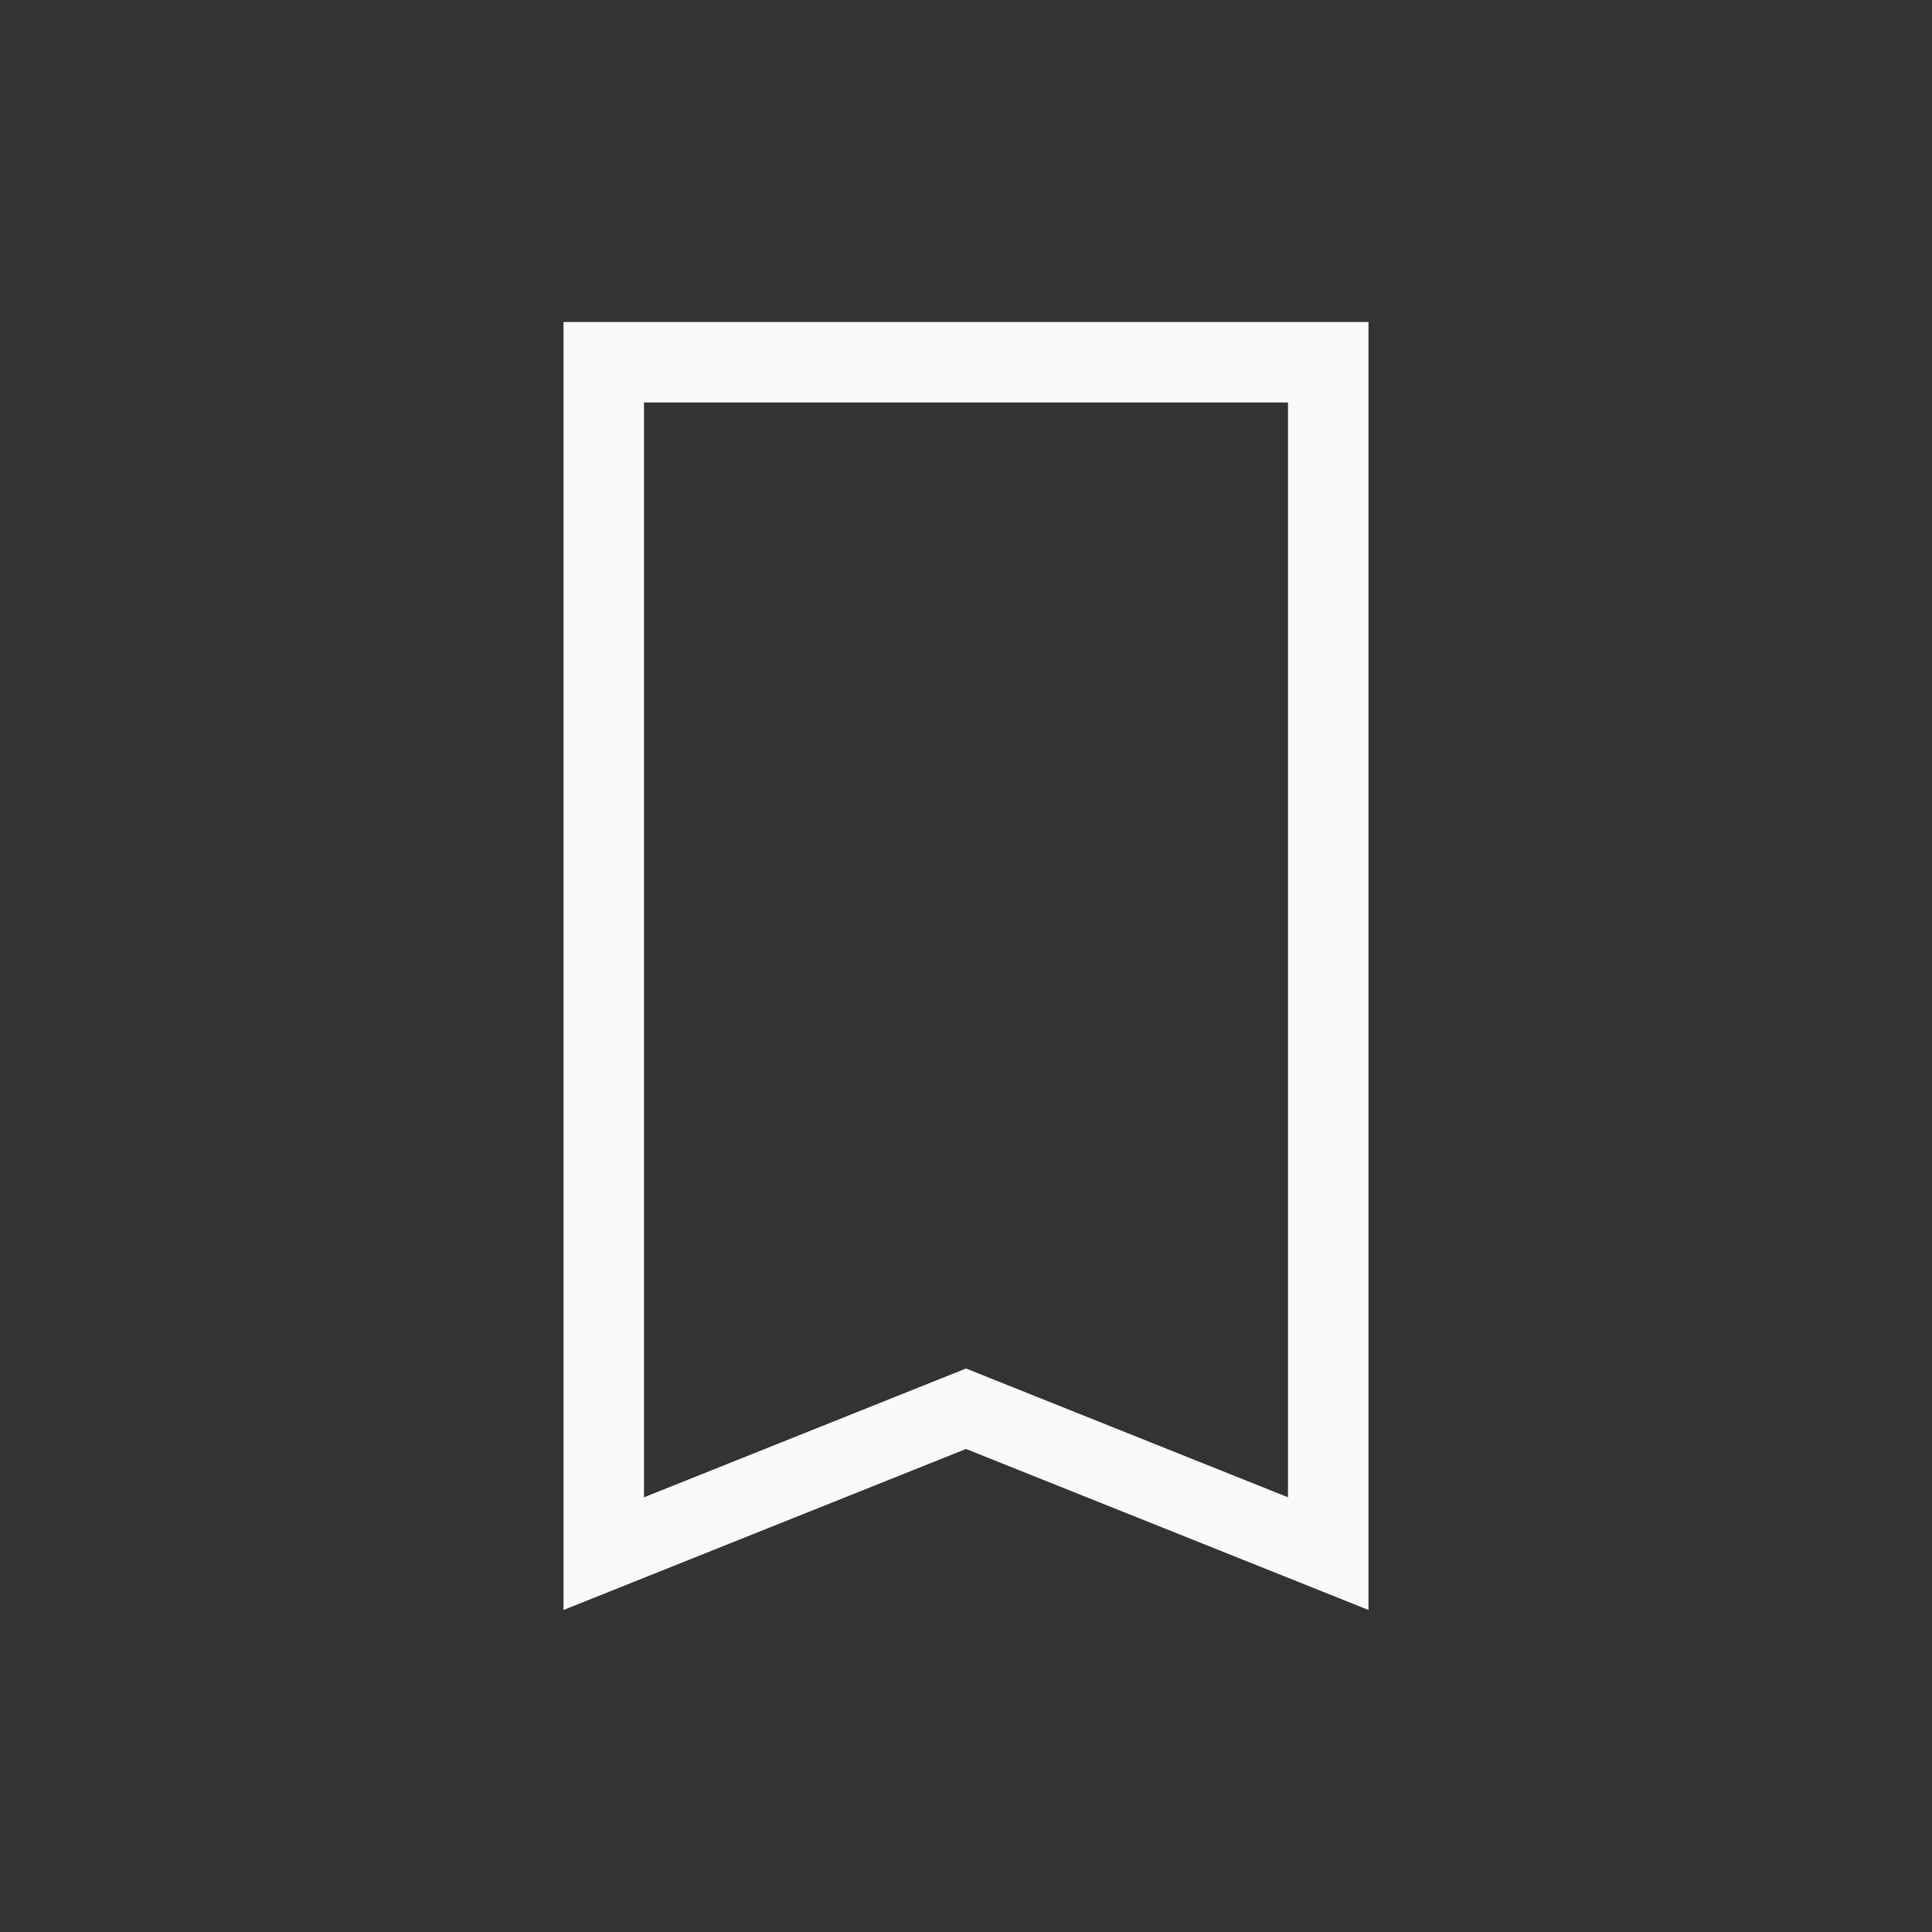 <svg xmlns="http://www.w3.org/2000/svg" viewBox="0 0 24 24">
  <rect x="0" y="0" width="24" height="24" fill="#333333" stroke="none"/>
  <defs id="defs3051">
    <style type="text/css" id="current-color-scheme">
      .ColorScheme-Text {
        color:#fafafa;
      }
      </style>
  </defs>
 <path style="fill:currentColor;fill-opacity:1;stroke:none" 
     d="M 7 4 L 7 5 L 7 19 L 7 20 L 12 18 L 17 20 L 17 19 L 17 5 L 17 4 L 7 4 z M 8 5 L 16 5 L 16 18.6 L 12 17 L 8 18.6 L 8 5 z "
     class="ColorScheme-Text"
     />
</svg>
